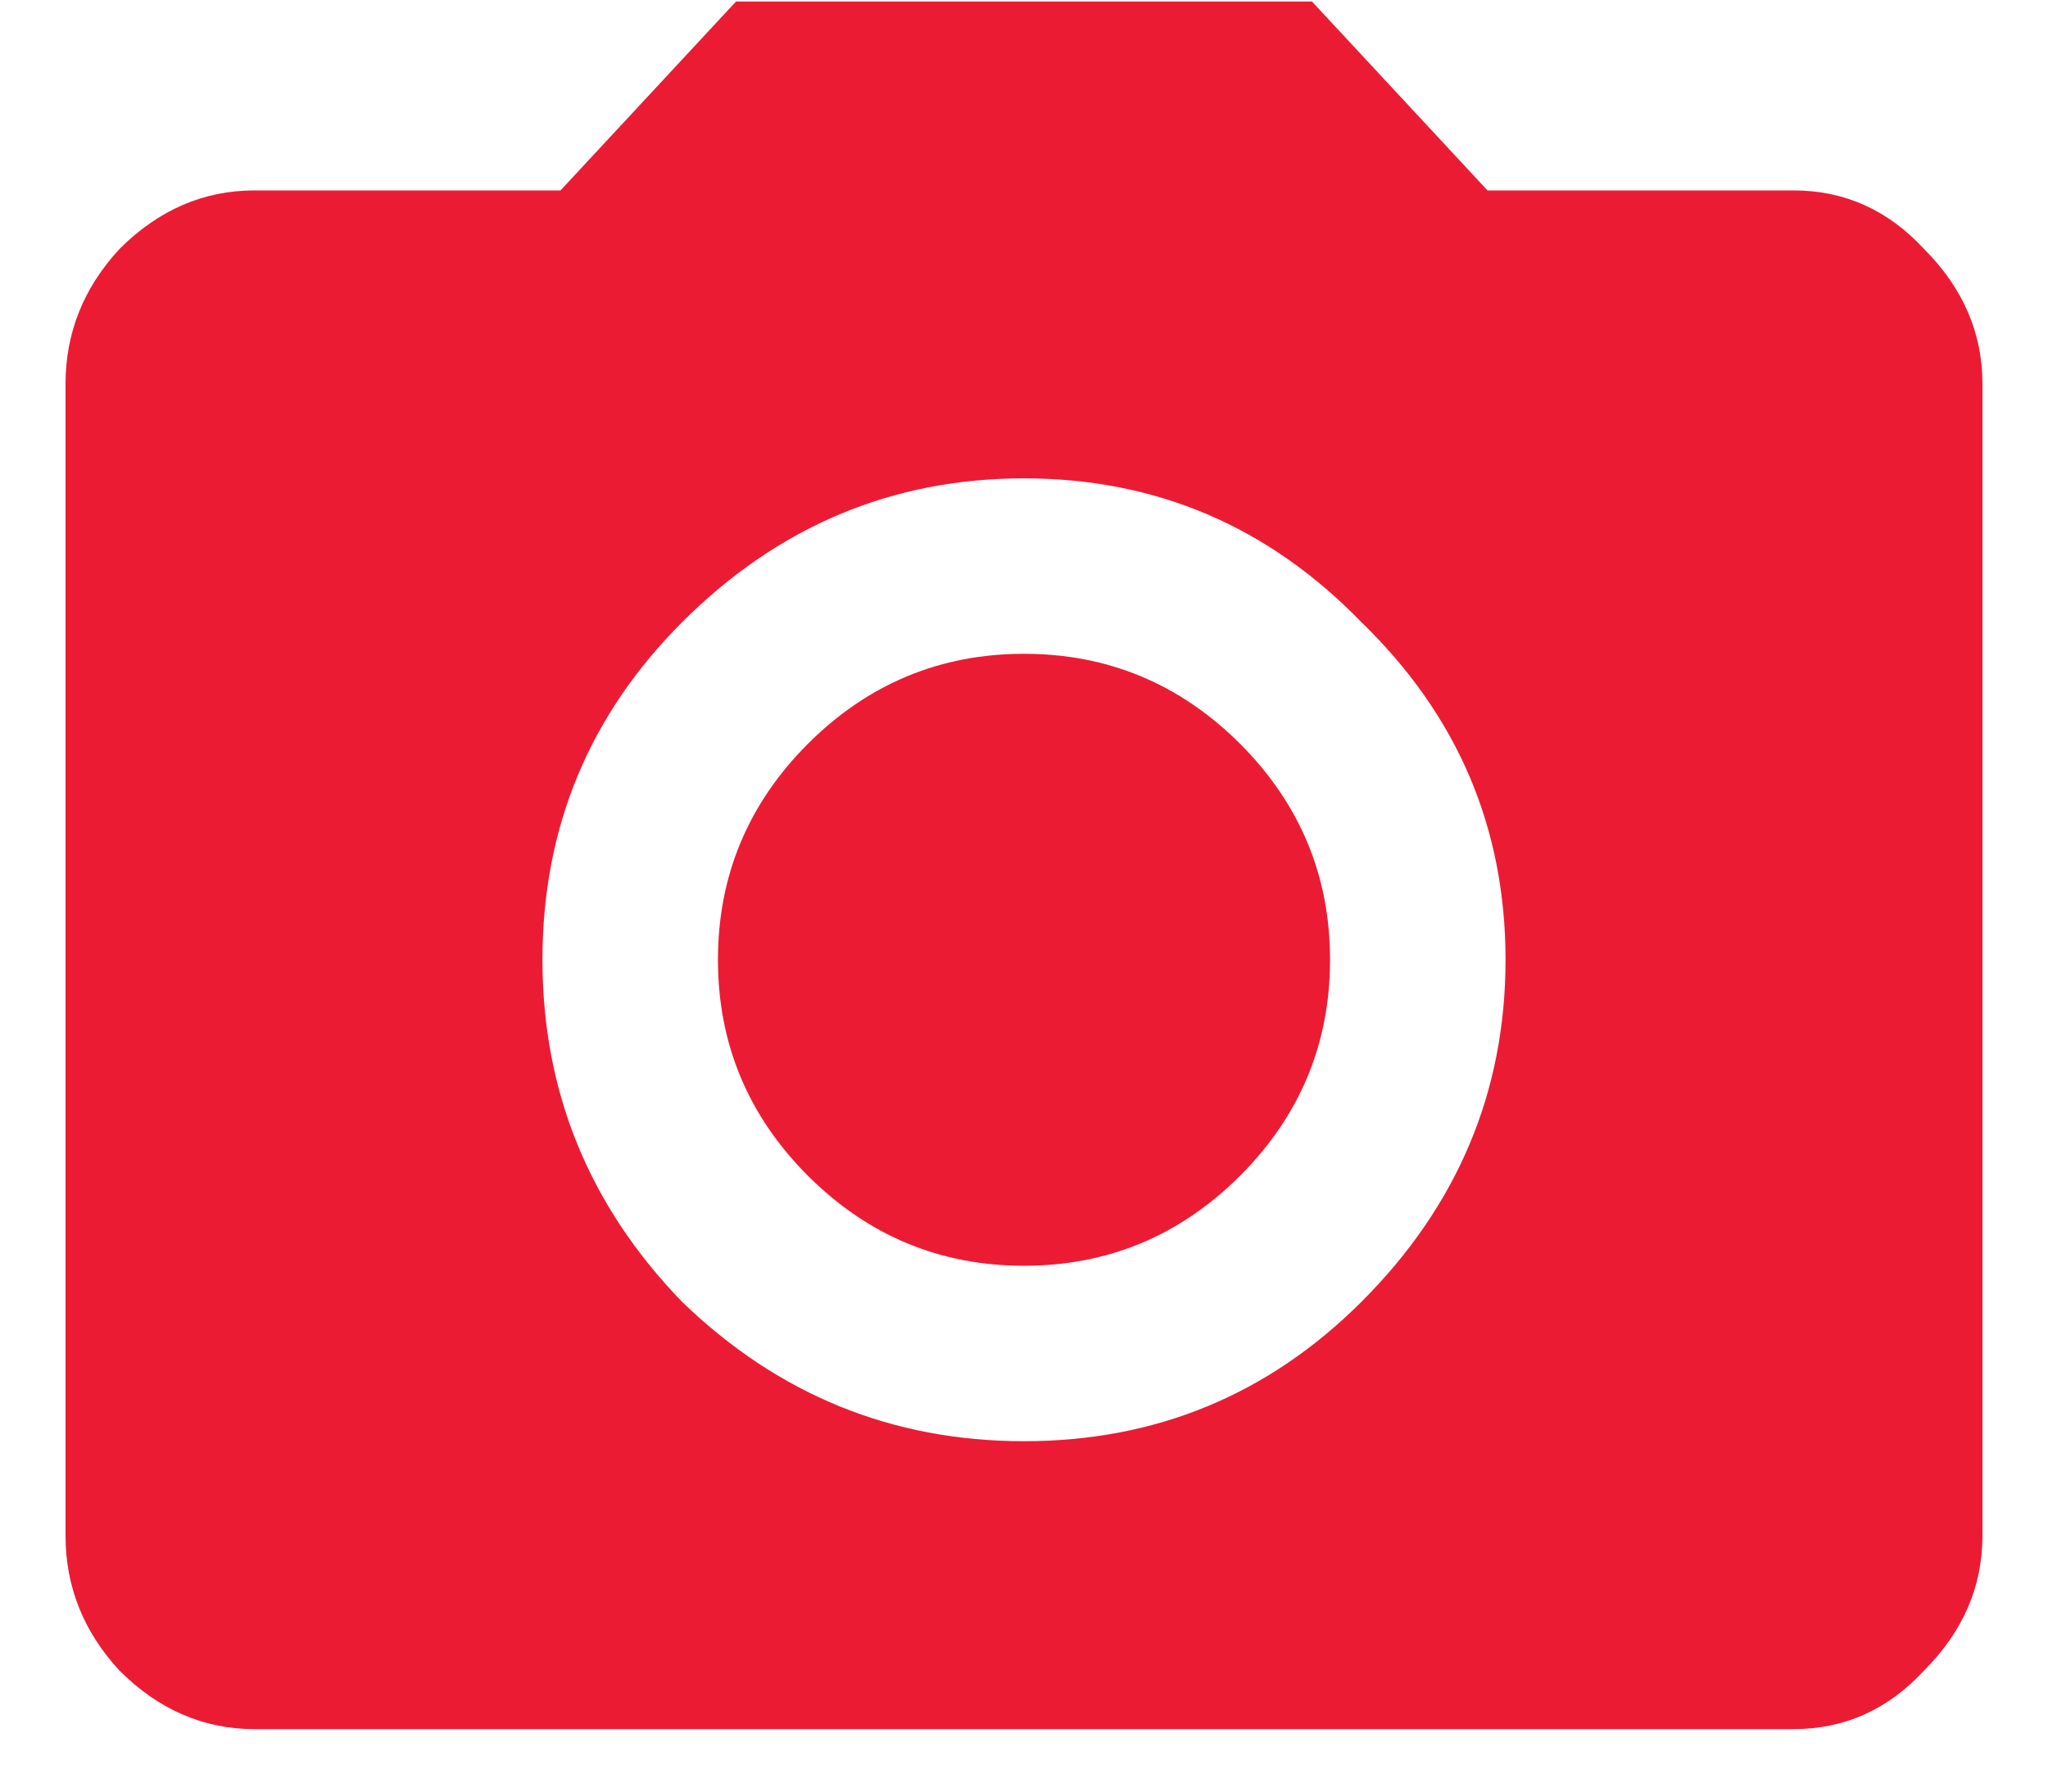 <svg width="16" height="14" viewBox="0 0 16 14" fill="none" xmlns="http://www.w3.org/2000/svg">
<path d="M5.328 10.172C6.078 10.898 6.969 11.262 8 11.262C9.031 11.262 9.91 10.898 10.637 10.172C11.387 9.422 11.762 8.531 11.762 7.5C11.762 6.469 11.387 5.59 10.637 4.863C9.91 4.113 9.031 3.738 8 3.738C6.969 3.738 6.078 4.113 5.328 4.863C4.602 5.59 4.238 6.469 4.238 7.5C4.238 8.531 4.602 9.422 5.328 10.172ZM5.75 0.012H10.25L11.621 1.488H14.012C14.41 1.488 14.75 1.641 15.031 1.945C15.336 2.25 15.488 2.602 15.488 3V12C15.488 12.398 15.336 12.75 15.031 13.055C14.75 13.359 14.41 13.512 14.012 13.512H1.988C1.59 13.512 1.238 13.359 0.934 13.055C0.652 12.75 0.512 12.398 0.512 12V3C0.512 2.602 0.652 2.25 0.934 1.945C1.238 1.641 1.59 1.488 1.988 1.488H4.379L5.75 0.012ZM6.312 9.188C5.844 8.719 5.609 8.156 5.609 7.5C5.609 6.844 5.844 6.281 6.312 5.812C6.781 5.344 7.344 5.109 8 5.109C8.656 5.109 9.219 5.344 9.688 5.812C10.156 6.281 10.391 6.844 10.391 7.5C10.391 8.156 10.156 8.719 9.688 9.188C9.219 9.656 8.656 9.891 8 9.891C7.344 9.891 6.781 9.656 6.312 9.188Z" fill="#EC1B34"/>
</svg>
